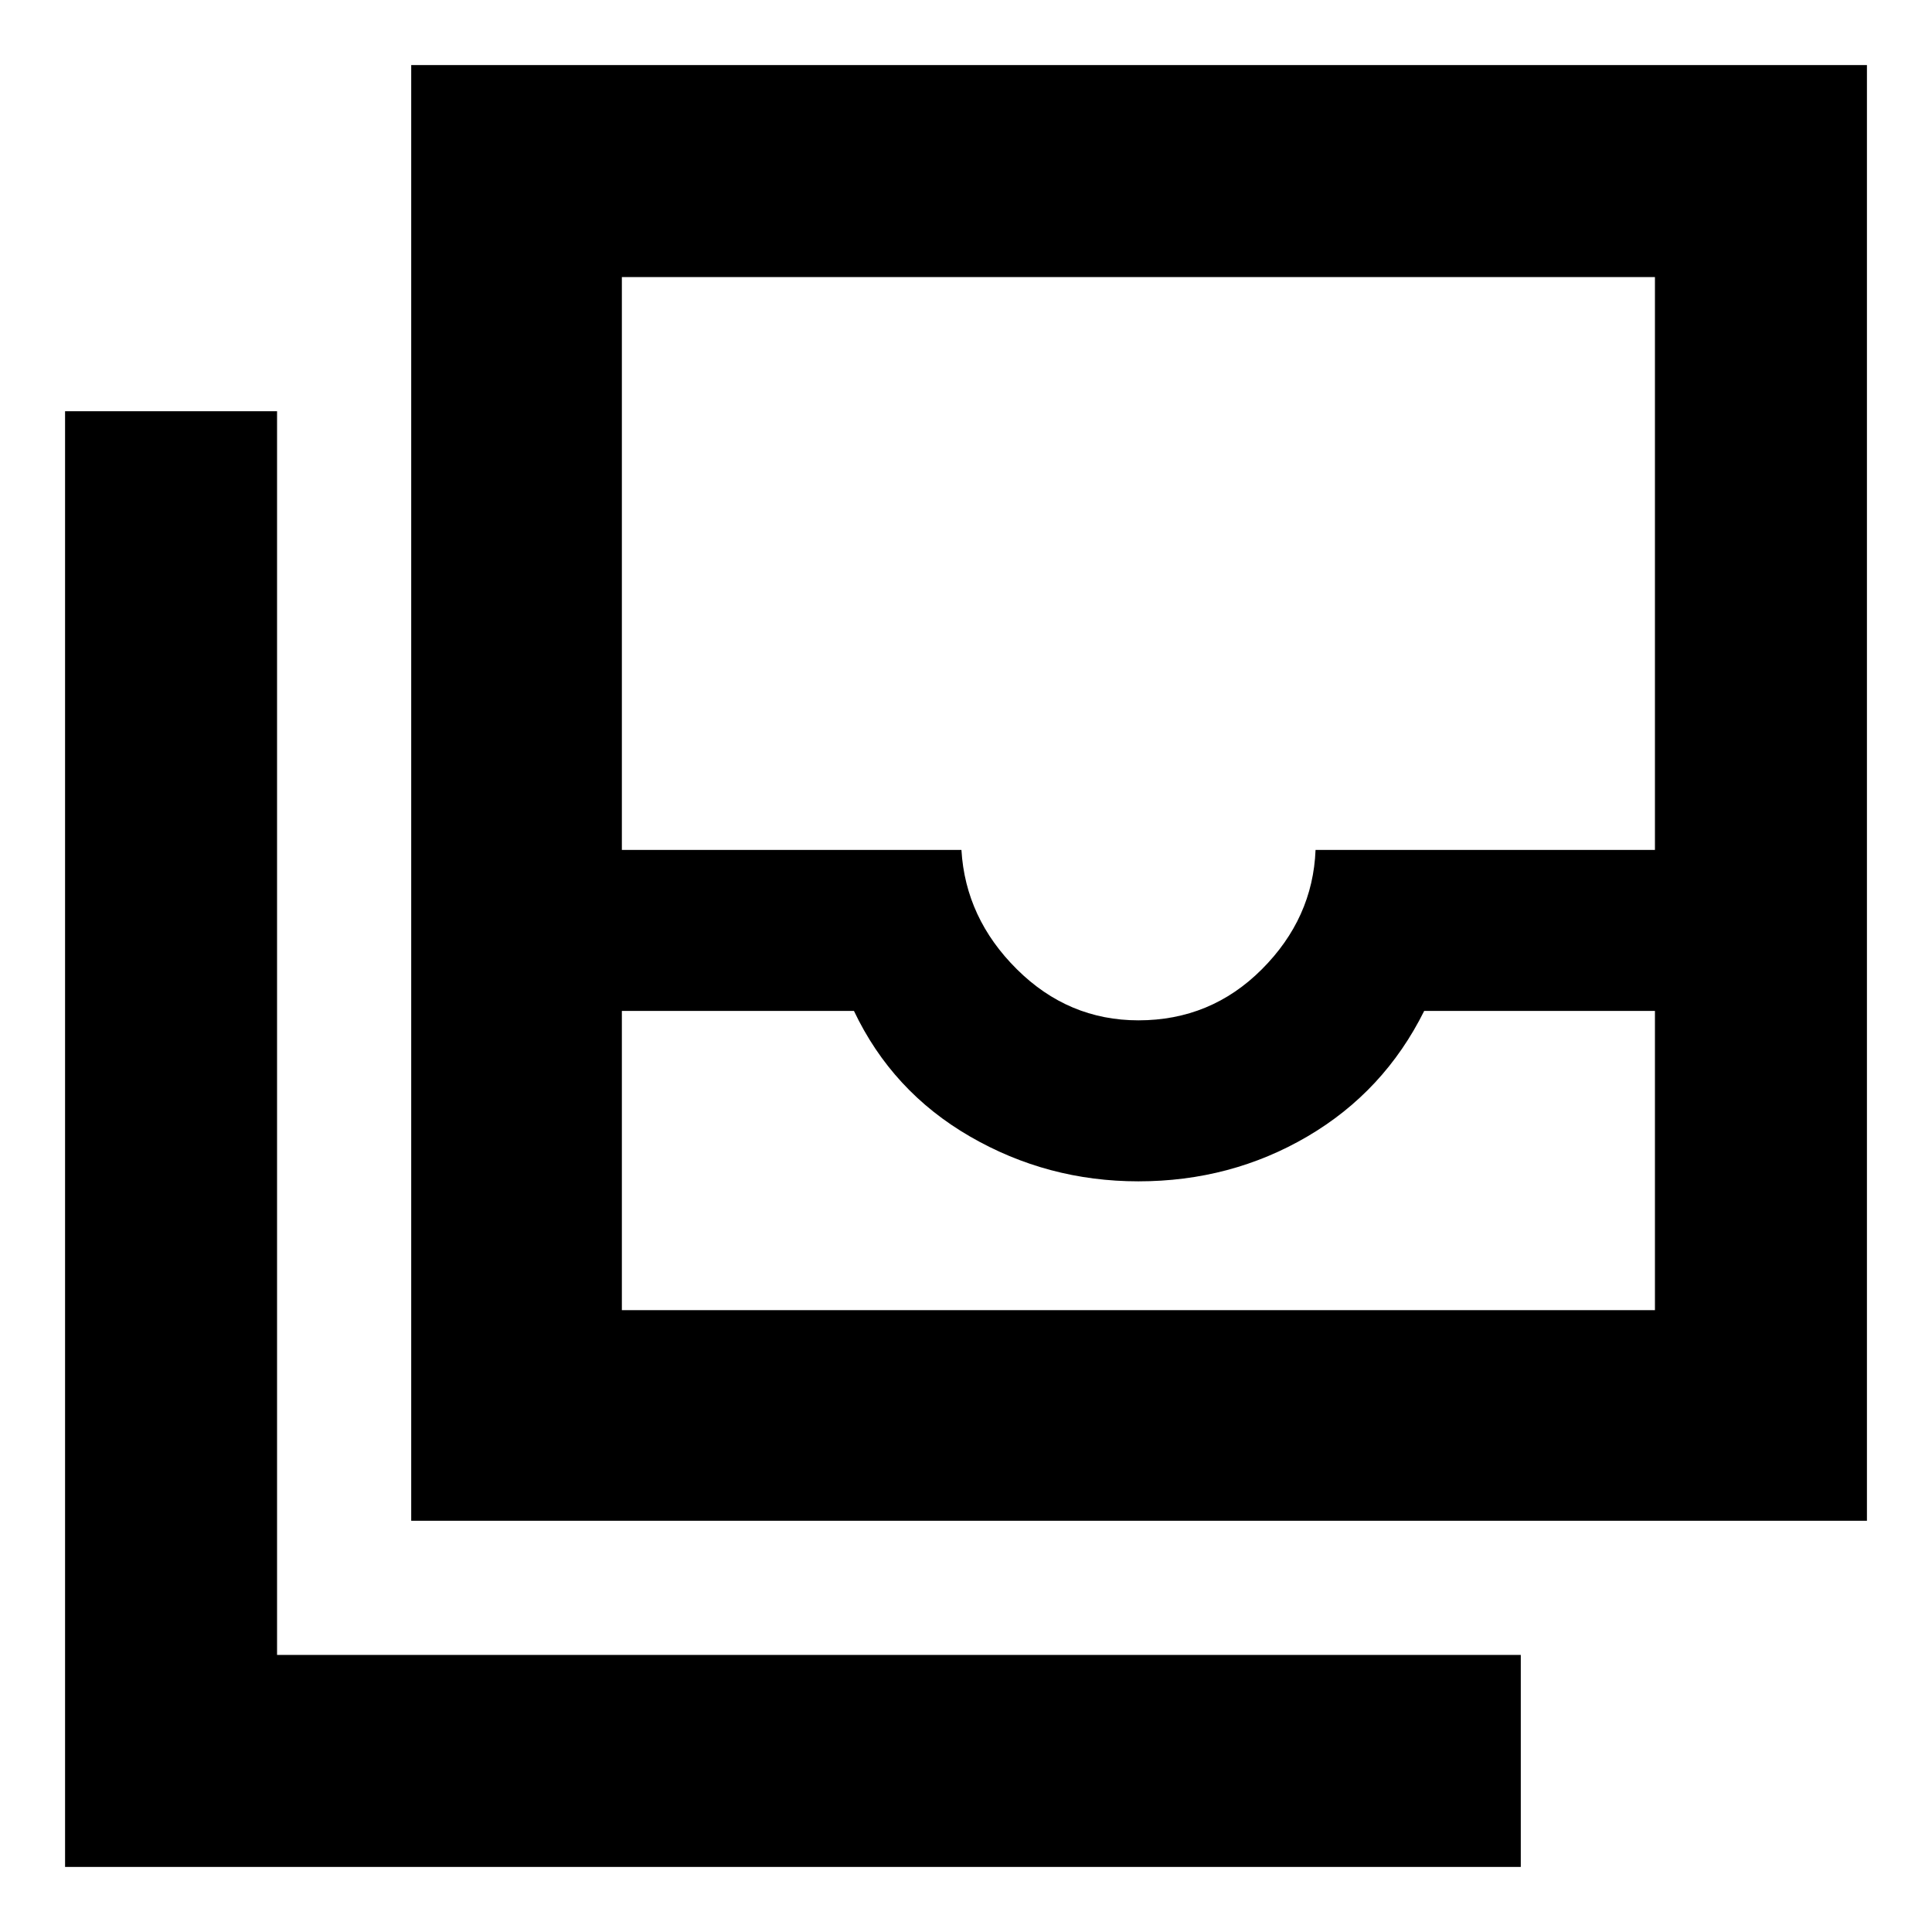 <svg xmlns="http://www.w3.org/2000/svg" height="40" viewBox="0 -960 960 960" width="40"><path d="M309-309h513.33v-148.67H707.67q-19.9 40-57.97 62.34Q611.63-373 565.67-373q-45.21 0-83.77-22.33-38.57-22.34-57.57-62.34H309V-309Zm256.67-144q36 0 61.34-25.37 25.35-25.37 26.68-59.3h168.64v-284.66H309v284.66h168.73q2 33.93 27.56 59.3Q530.86-453 565.67-453ZM204.33-204.33v-723.34h723.34v723.34H204.33Zm-172 172v-723.34h105.34v618h618v105.34H32.33ZM309-309h513.33H309Z"/></svg>